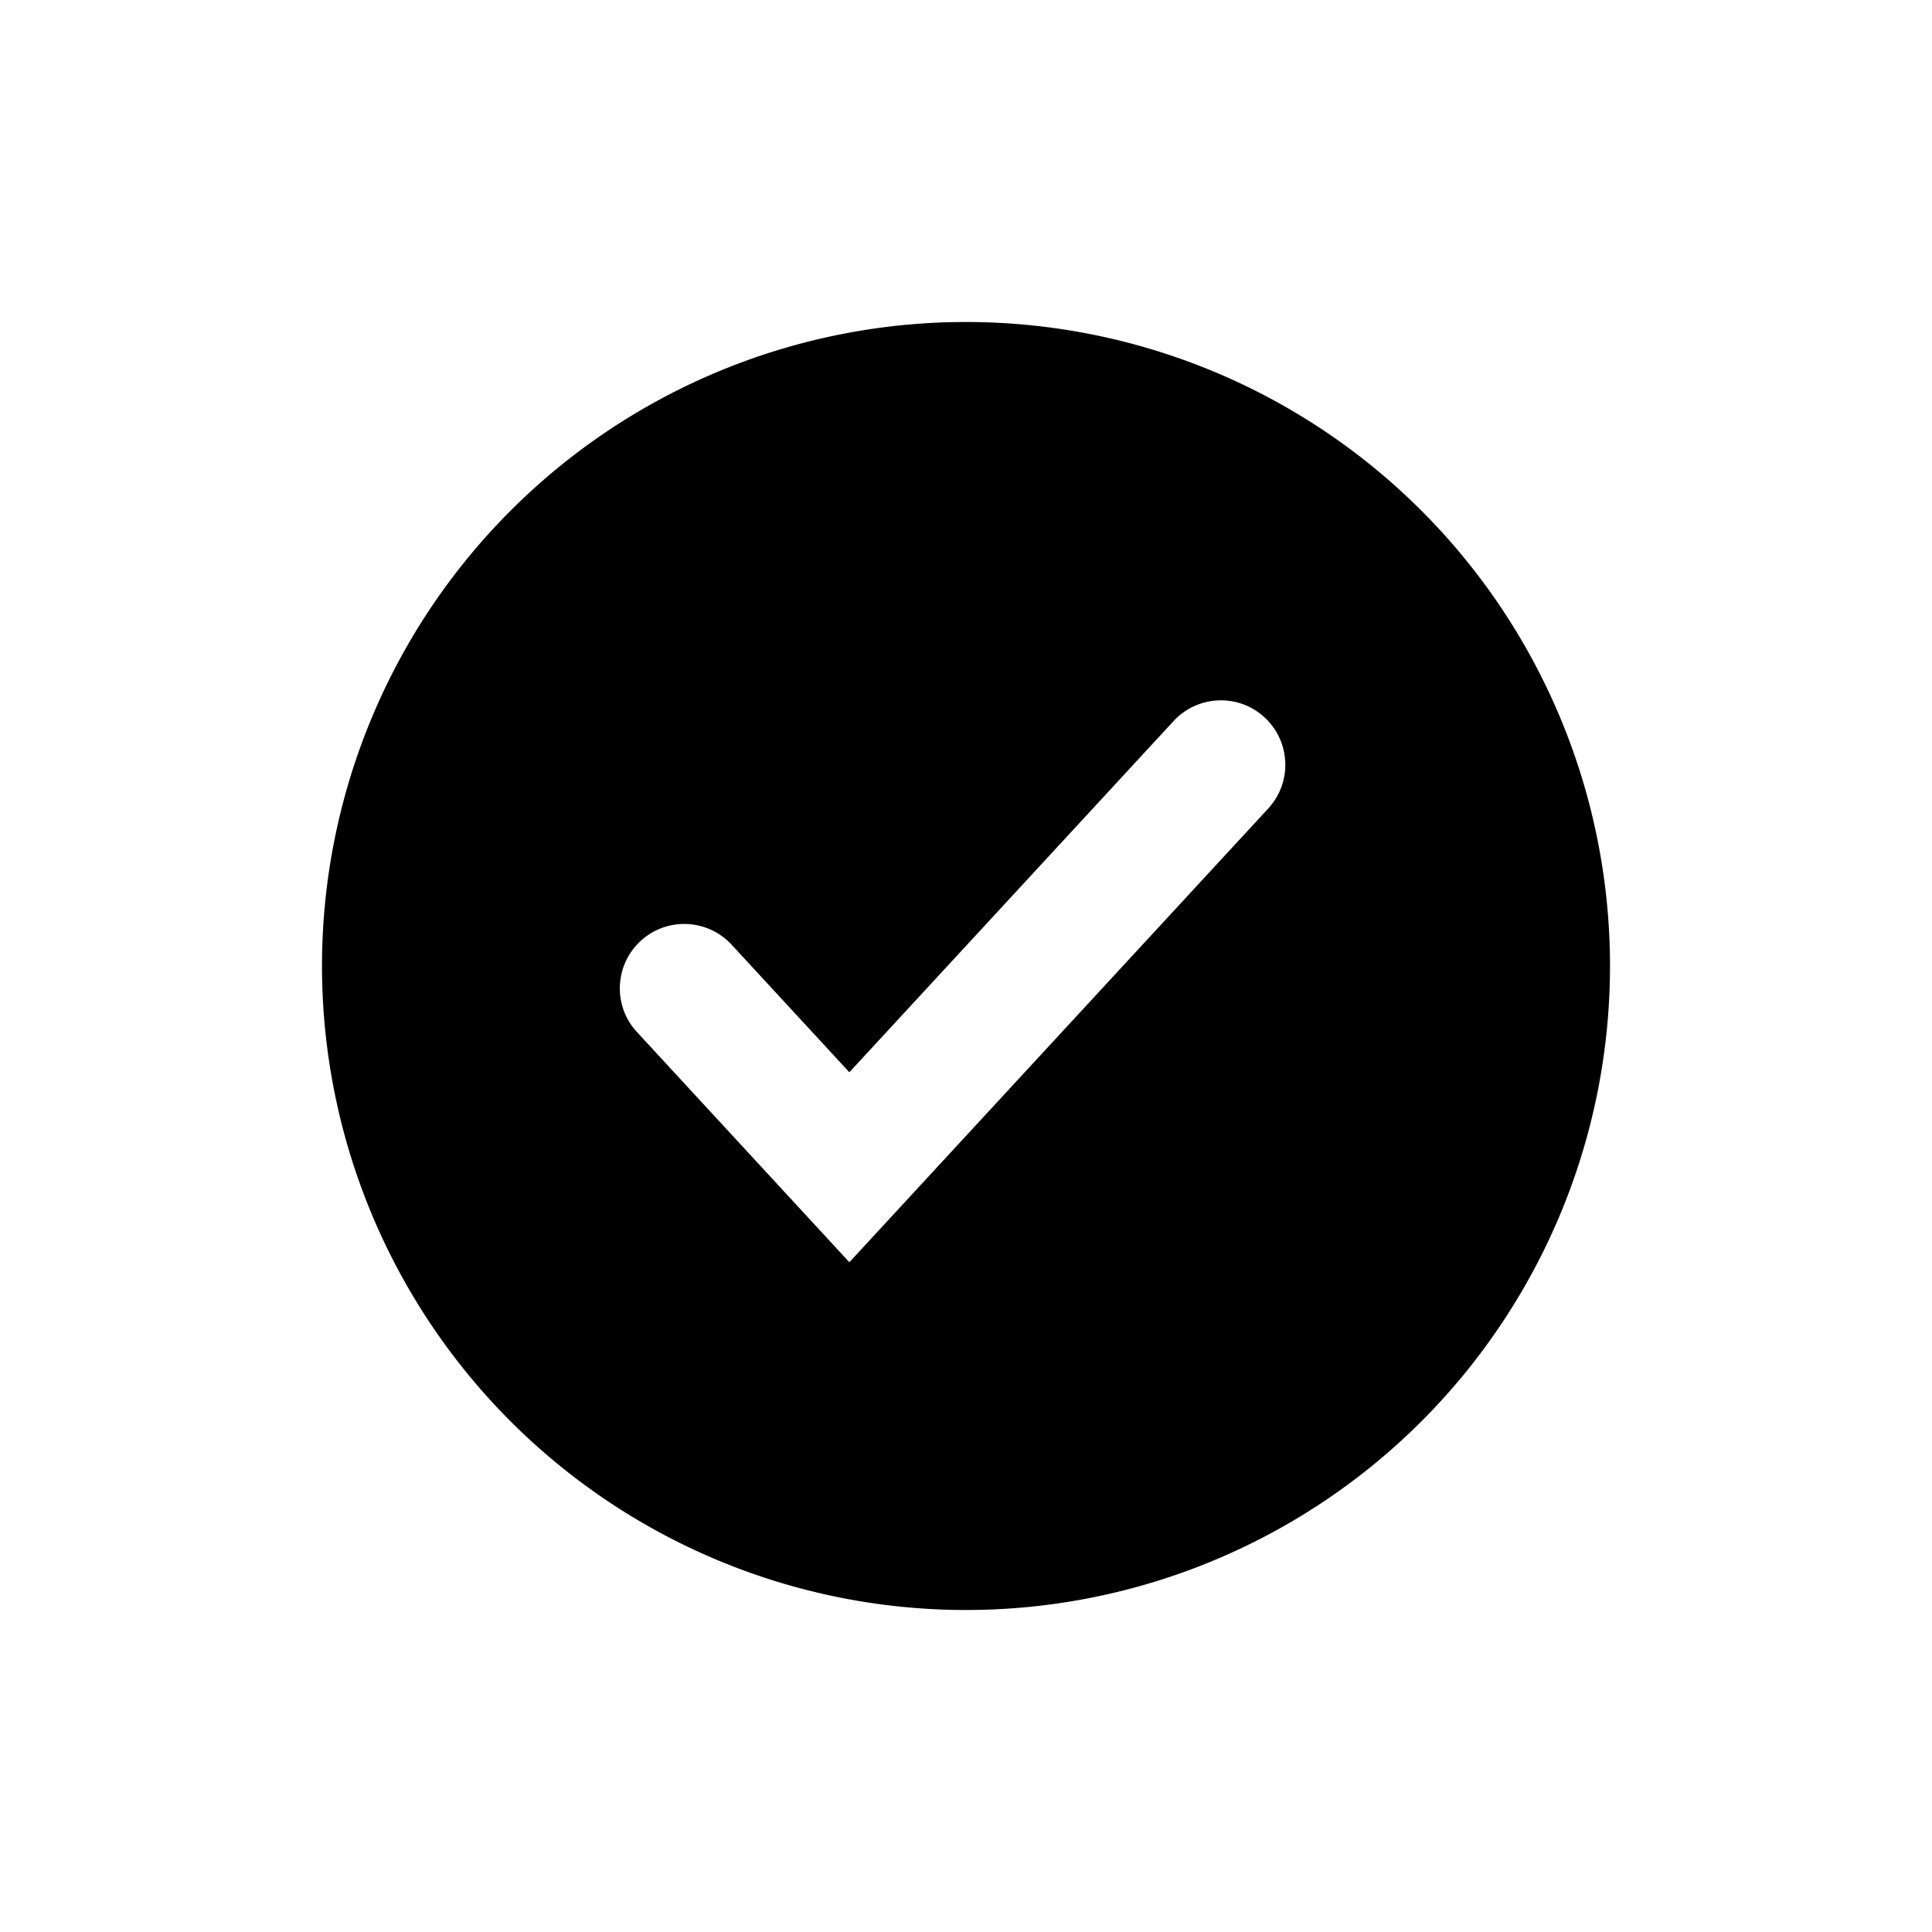 <svg width="1em" height="1em" viewBox="0 0 24 24" fill="none" xmlns="http://www.w3.org/2000/svg">
  <path 
  d="M4 12a8 8 0 1 0 16 0a8 8 0 1 0 -16 0 M15.709 8.912C16.034 9.212 16.054 9.718 15.755 10.043L10.551 15.68L7.912 12.82C7.612 12.496 7.633 11.99 7.957 11.69C8.282 11.39 8.788 11.411 9.088 11.735L10.551 13.32L14.579 8.957C14.879 8.633 15.385 8.612 15.709 8.912Z" 
  fill="currentColor"
  />
</svg>